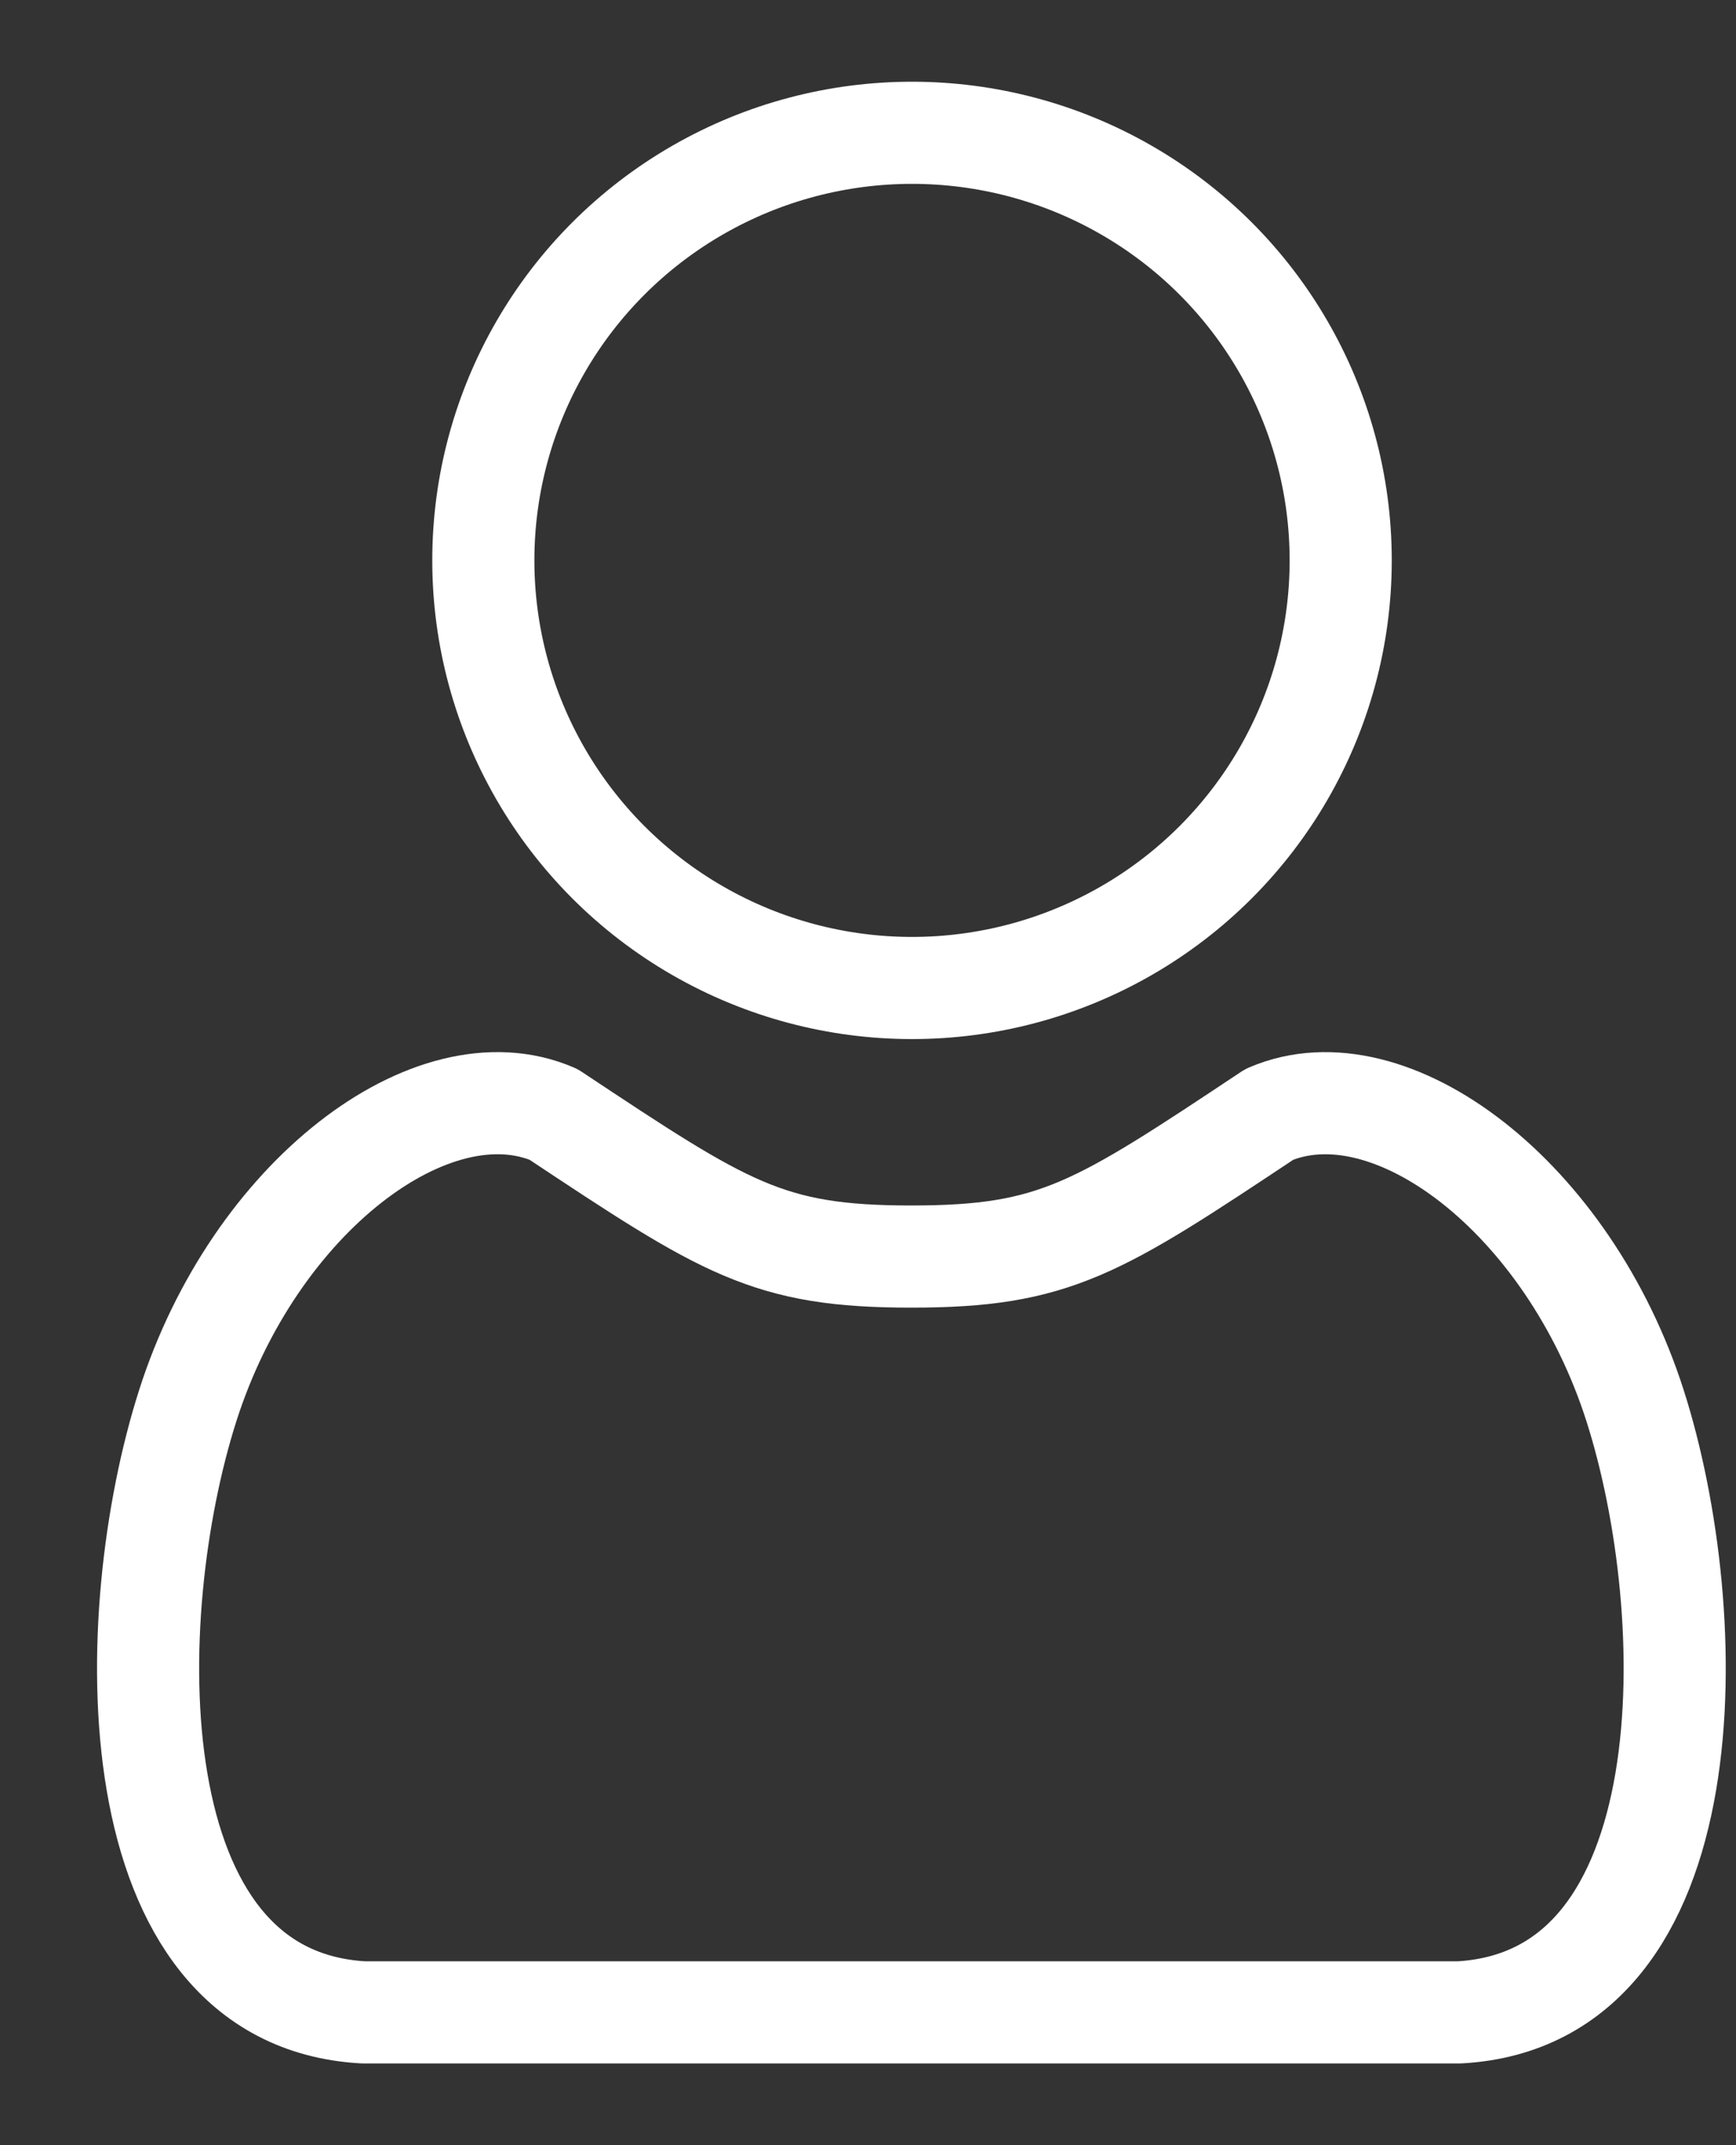 <?xml version="1.0" encoding="UTF-8"?>
<svg width="17px" height="21px" viewBox="0 0 17 21" version="1.1" xmlns="http://www.w3.org/2000/svg" xmlns:xlink="http://www.w3.org/1999/xlink">
    <rect x="0" y="0" width="17" height="21" fill="#333333" stroke="none"/>
    <title>Group</title>
    <g id="Symbols" stroke="none" stroke-width="1" fill="none" fill-rule="evenodd" stroke-linecap="round" stroke-linejoin="round">
        <g id="icon/menu/profile/white" transform="translate(-2, -1)" stroke="#FFFFFF">
            <g id="Group" transform="translate(3.45, 2.3)">
                <ellipse id="Oval" cx="7.481" cy="4.186" rx="4.198" ry="4.186"></ellipse>
                <path d="M12.842,18.4 C15.283,18.262 15.214,14.501 14.562,12.462 C13.911,10.423 12.166,9.1 10.98,9.609 C9.295,10.729 8.883,11.001 7.475,11.001 L7.475,11.001 C6.067,11.001 5.658,10.729 3.97,9.609 C2.784,9.1 1.039,10.42 0.388,12.462 C-0.264,14.504 -0.333,18.262 2.108,18.4 C3.466,18.4 11.487,18.4 12.842,18.4 Z" id="Path"></path>
            </g>
        </g>
    </g>
</svg>